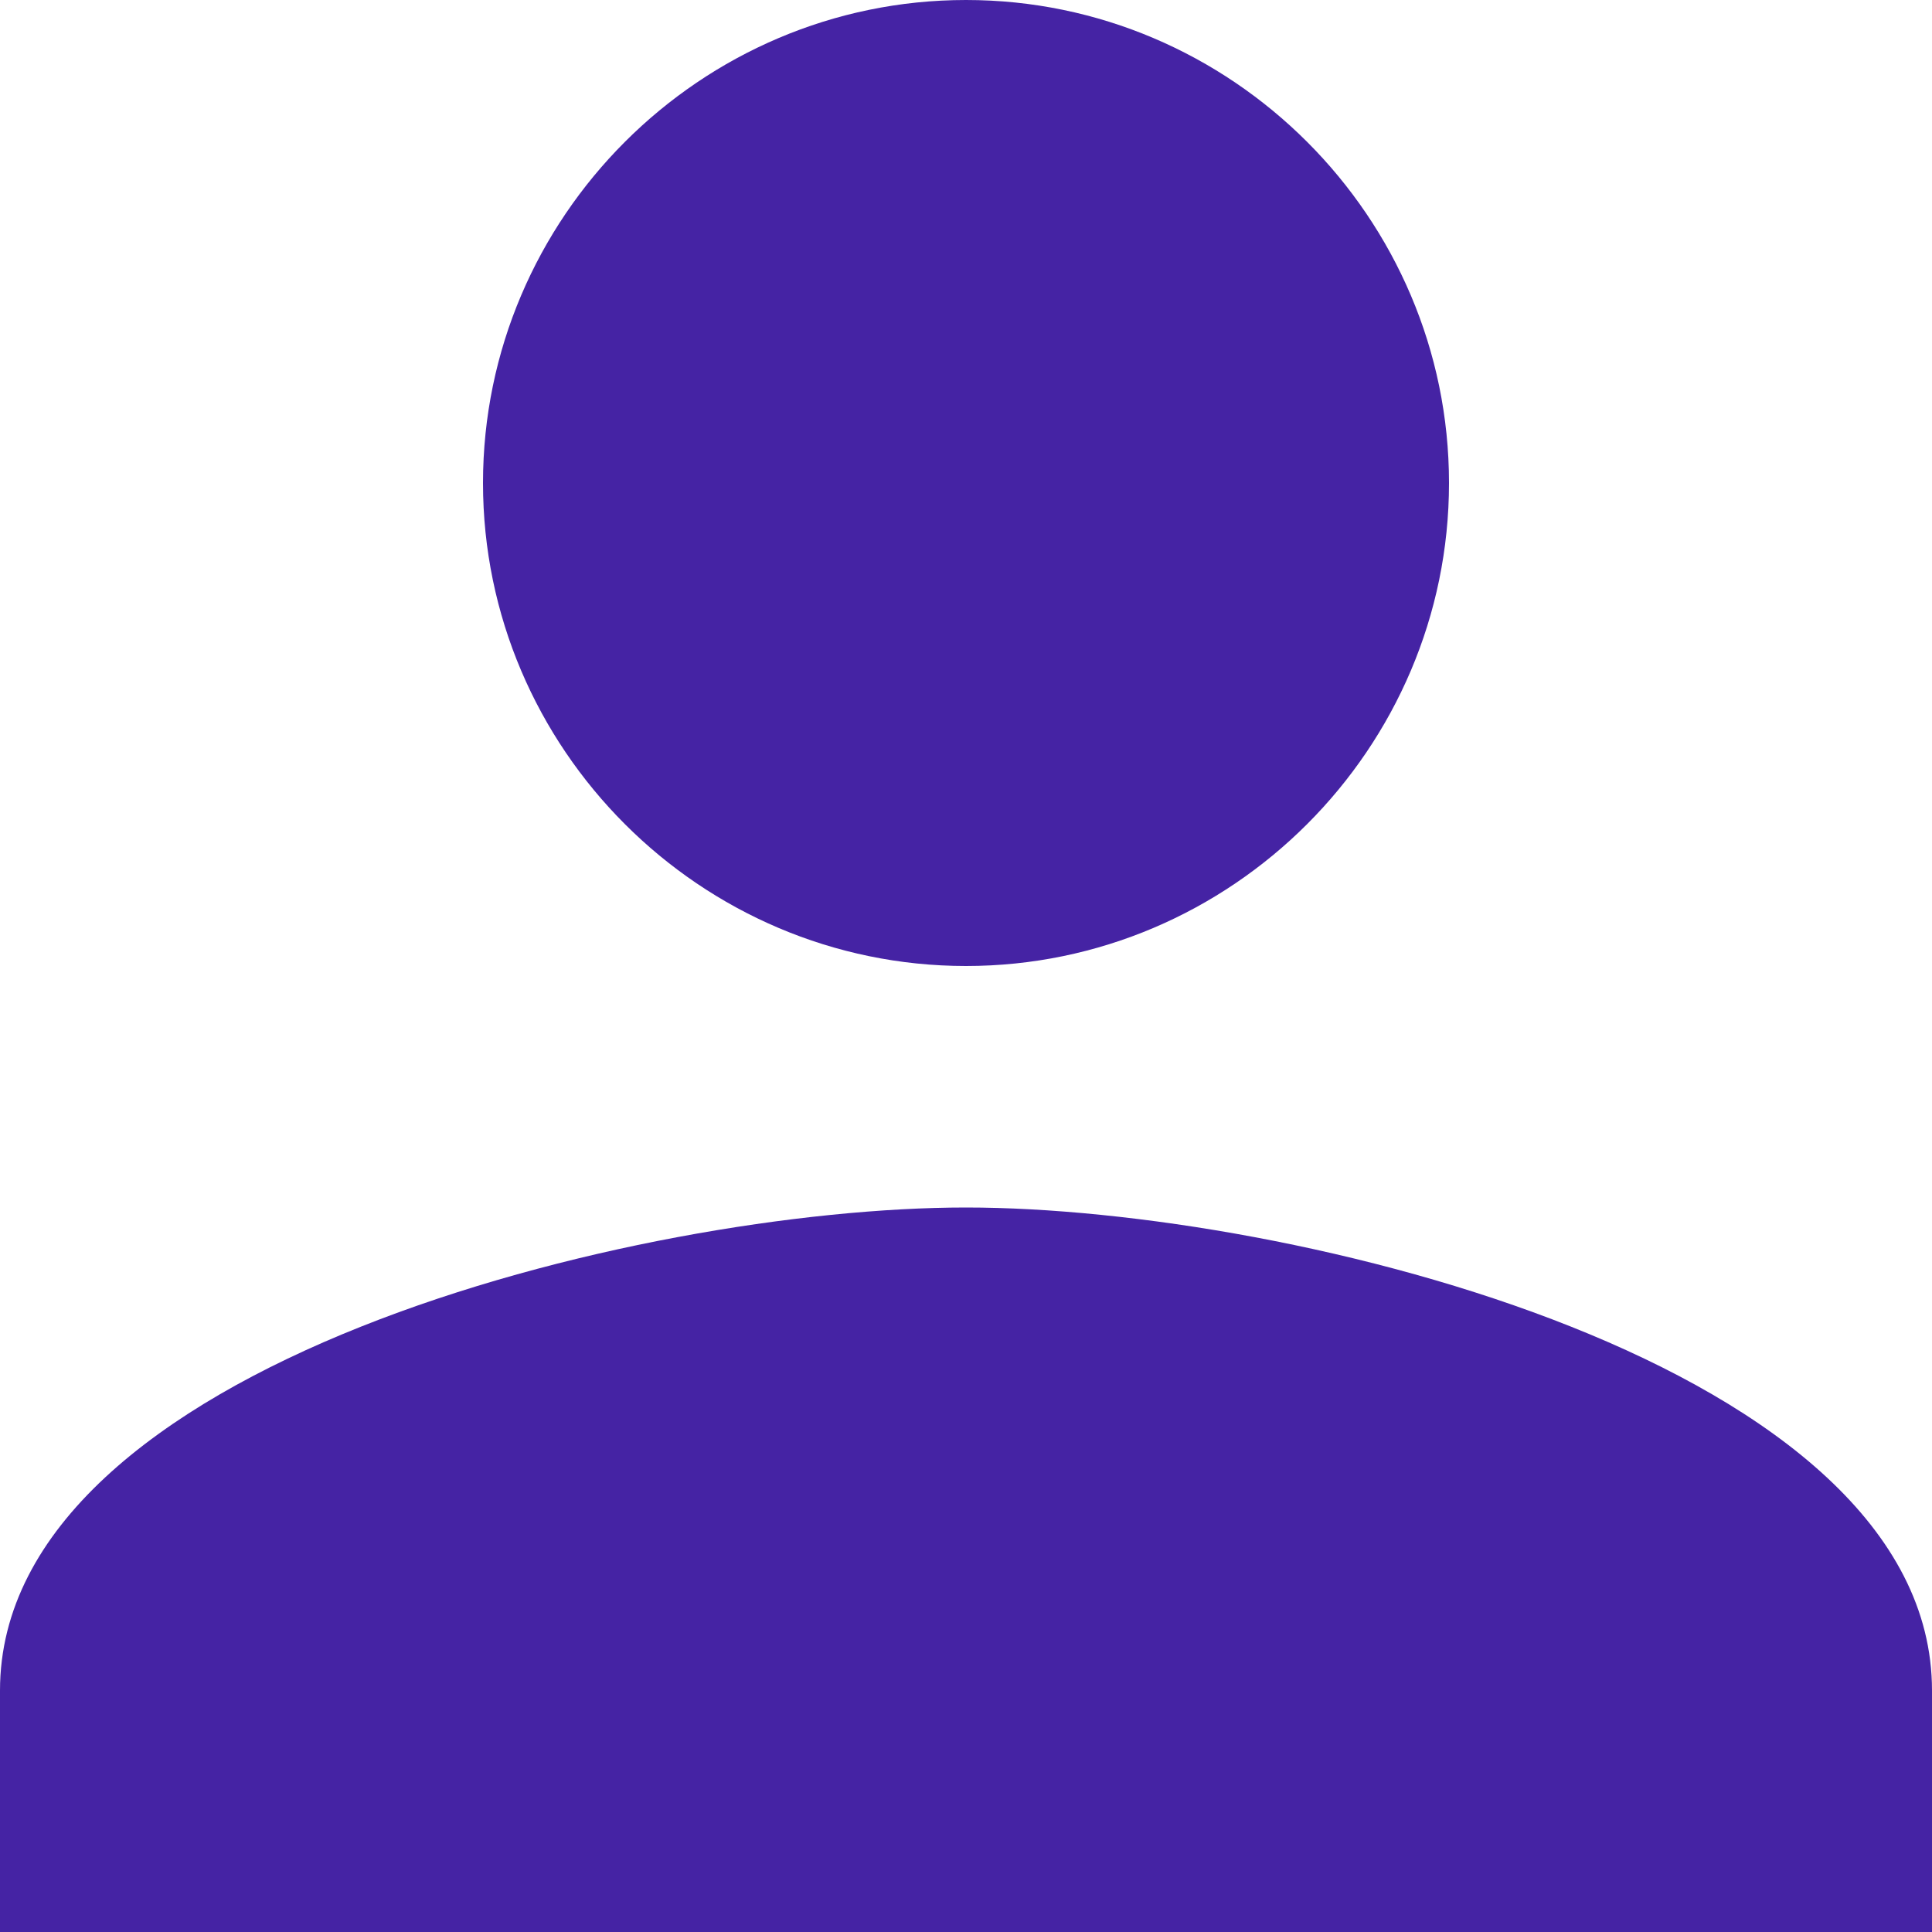 <svg xmlns="http://www.w3.org/2000/svg" xmlns:xlink="http://www.w3.org/1999/xlink" width="20" height="20" viewBox="0 0 20 20"><defs><path id="105ga" d="M446 2786.5c-3.375 0-10 1.625-10 5v2.5h20v-2.5c0-3.375-6.625-5-10-5zm0-2.5c2.75 0 5-2.25 5-5s-2.25-5-5-5-5 2.25-5 5 2.25 5 5 5z"/></defs><g><g transform="translate(-436 -2774)"><use fill="#4523a4" xlink:href="#105ga"/></g></g></svg>